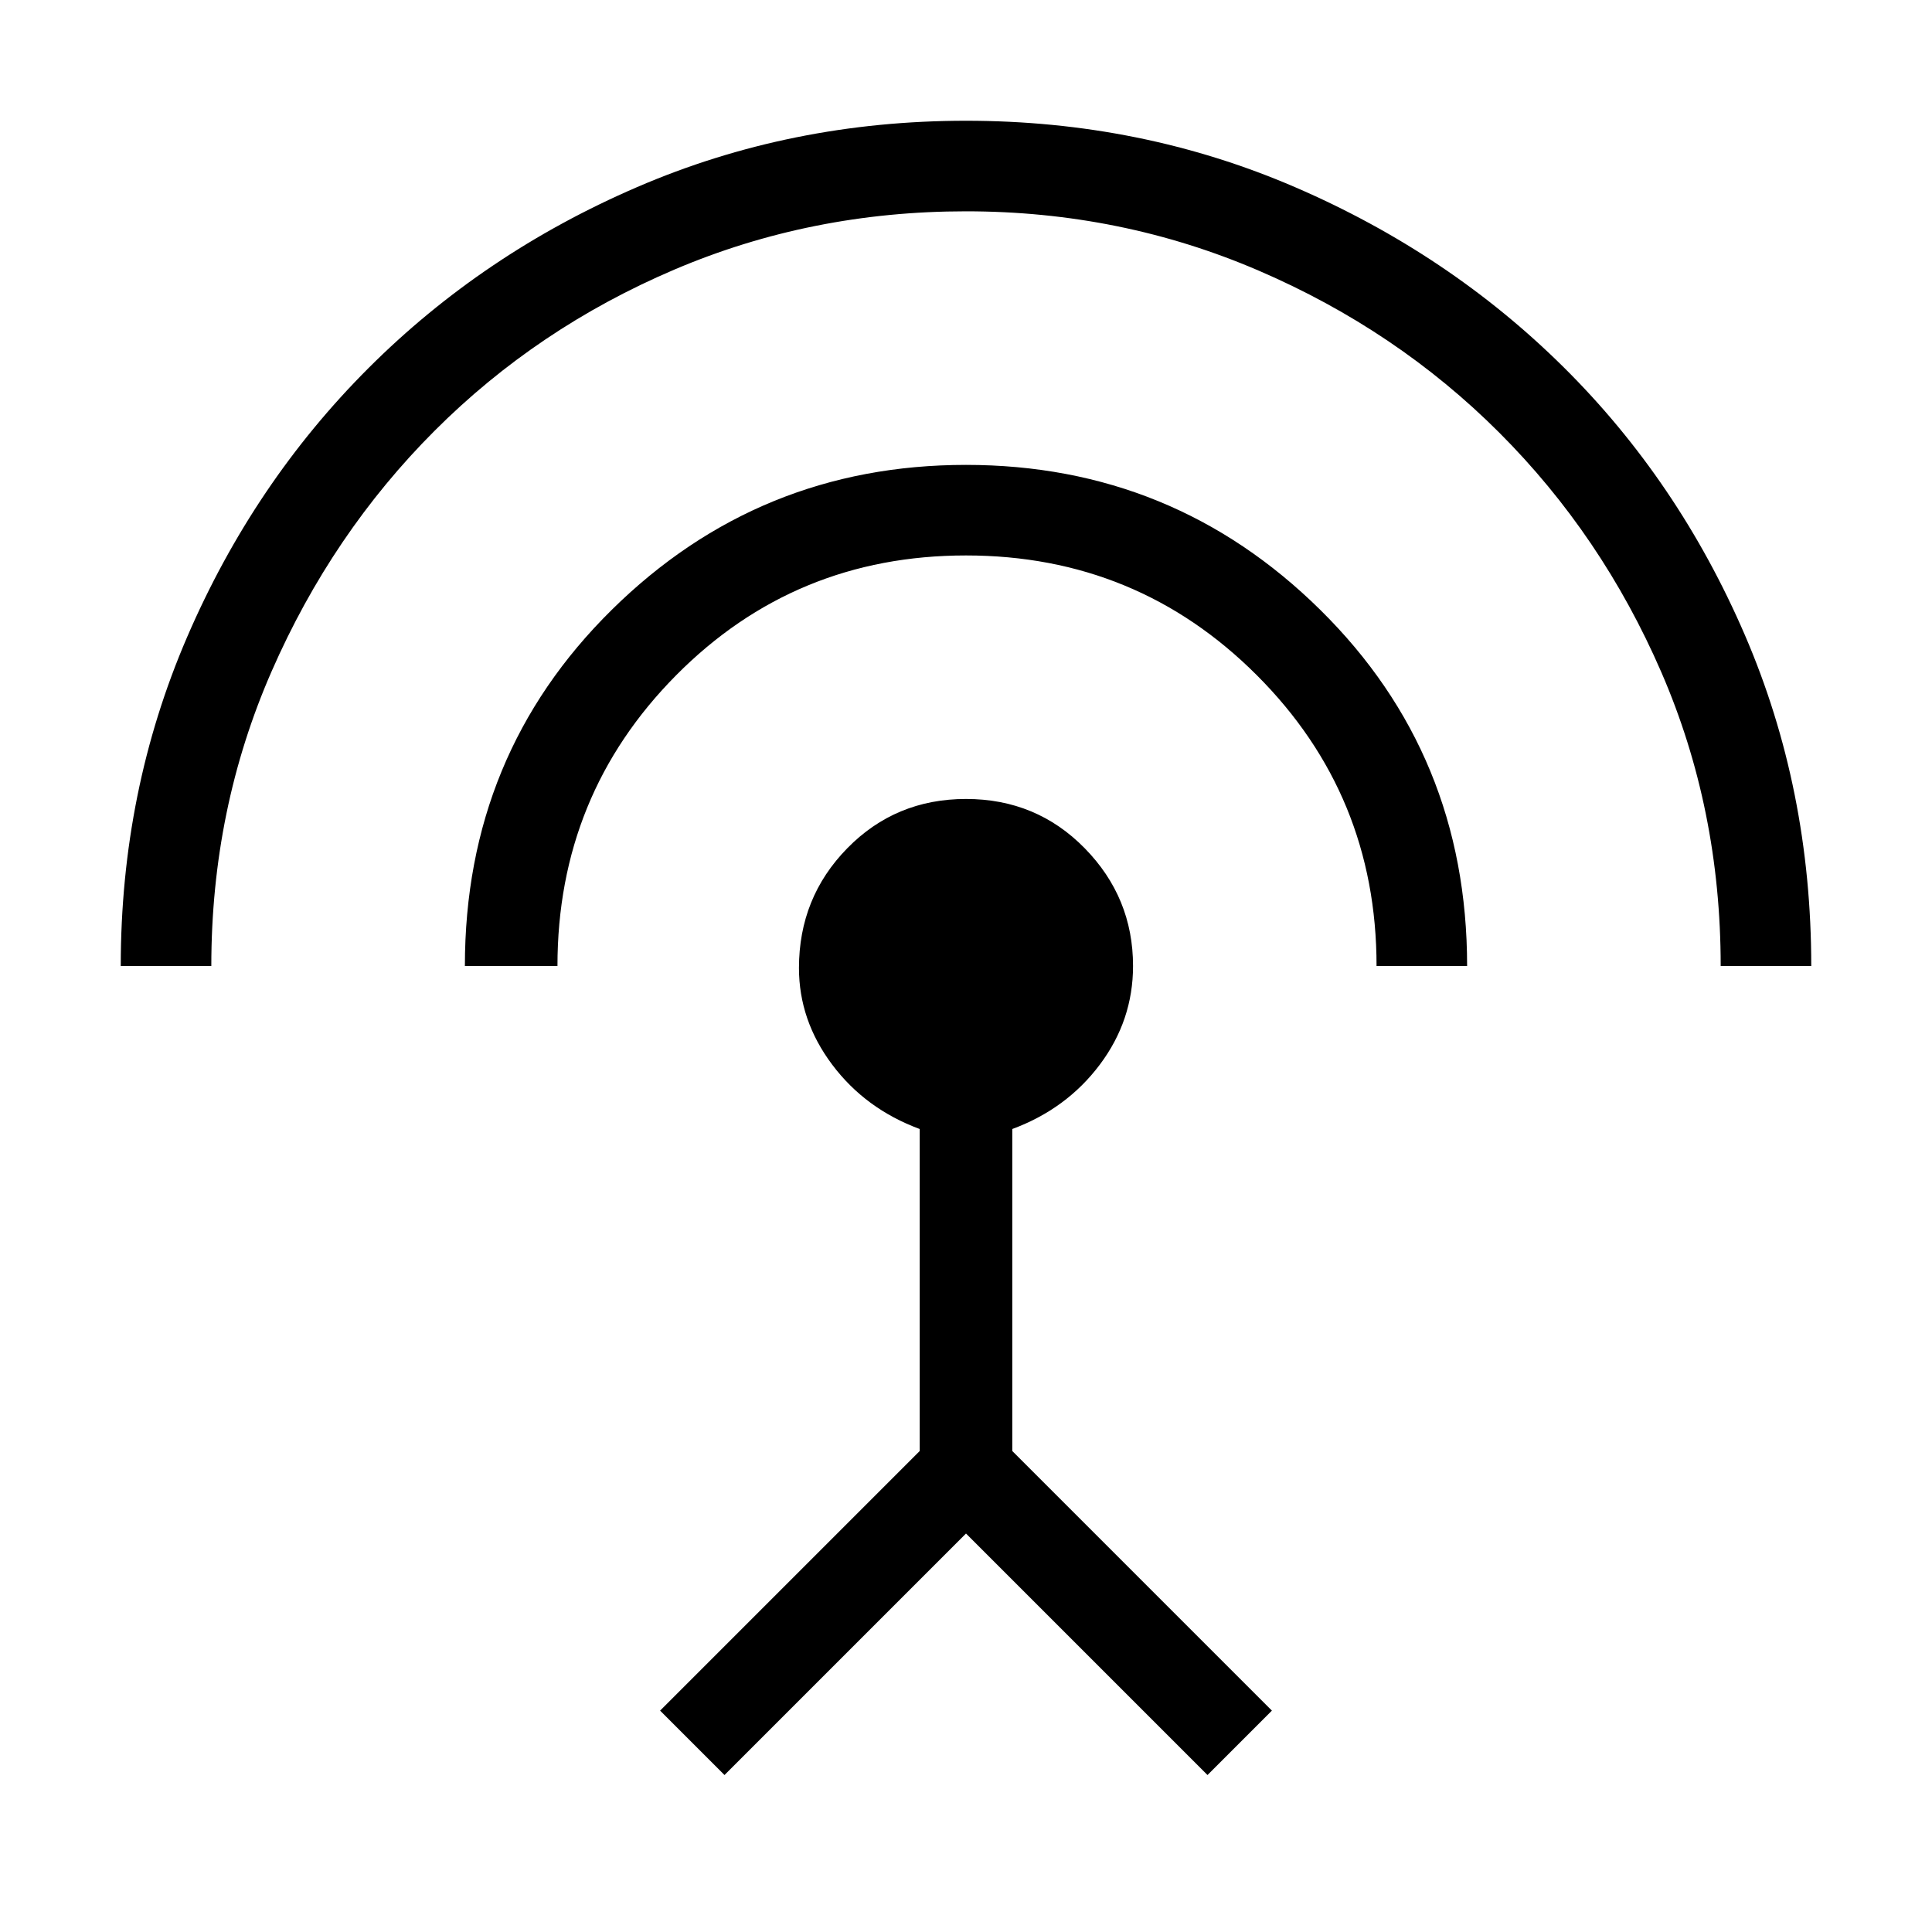 <svg xmlns="http://www.w3.org/2000/svg" height="48" width="48"><path d="M18 44.1 16.4 42.5 22.85 36.05V28.05Q21.5 27.55 20.675 26.45Q19.85 25.35 19.85 24.05Q19.85 22.3 21.05 21.075Q22.25 19.85 24 19.85Q25.75 19.85 26.95 21.075Q28.15 22.3 28.15 24Q28.15 25.35 27.325 26.45Q26.5 27.55 25.15 28.05V36.05L31.6 42.5L30 44.1L24 38.1ZM11.55 24Q11.55 18.75 15.2 15.15Q18.85 11.55 24 11.55Q29.15 11.55 32.8 15.15Q36.45 18.75 36.45 24H34.2Q34.2 19.75 31.225 16.775Q28.25 13.8 24 13.8Q19.75 13.8 16.8 16.775Q13.85 19.75 13.85 24ZM3 24Q3 19.65 4.65 15.825Q6.3 12 9.15 9.15Q12 6.3 15.825 4.65Q19.65 3 24 3Q28.35 3 32.175 4.65Q36 6.3 38.85 9.125Q41.7 11.95 43.35 15.775Q45 19.6 45 24H42.75Q42.75 20.1 41.275 16.7Q39.8 13.3 37.25 10.75Q34.7 8.2 31.275 6.725Q27.85 5.25 24 5.25Q20.15 5.25 16.75 6.7Q13.35 8.15 10.8 10.7Q8.25 13.25 6.75 16.675Q5.25 20.1 5.25 24Z"/></svg>